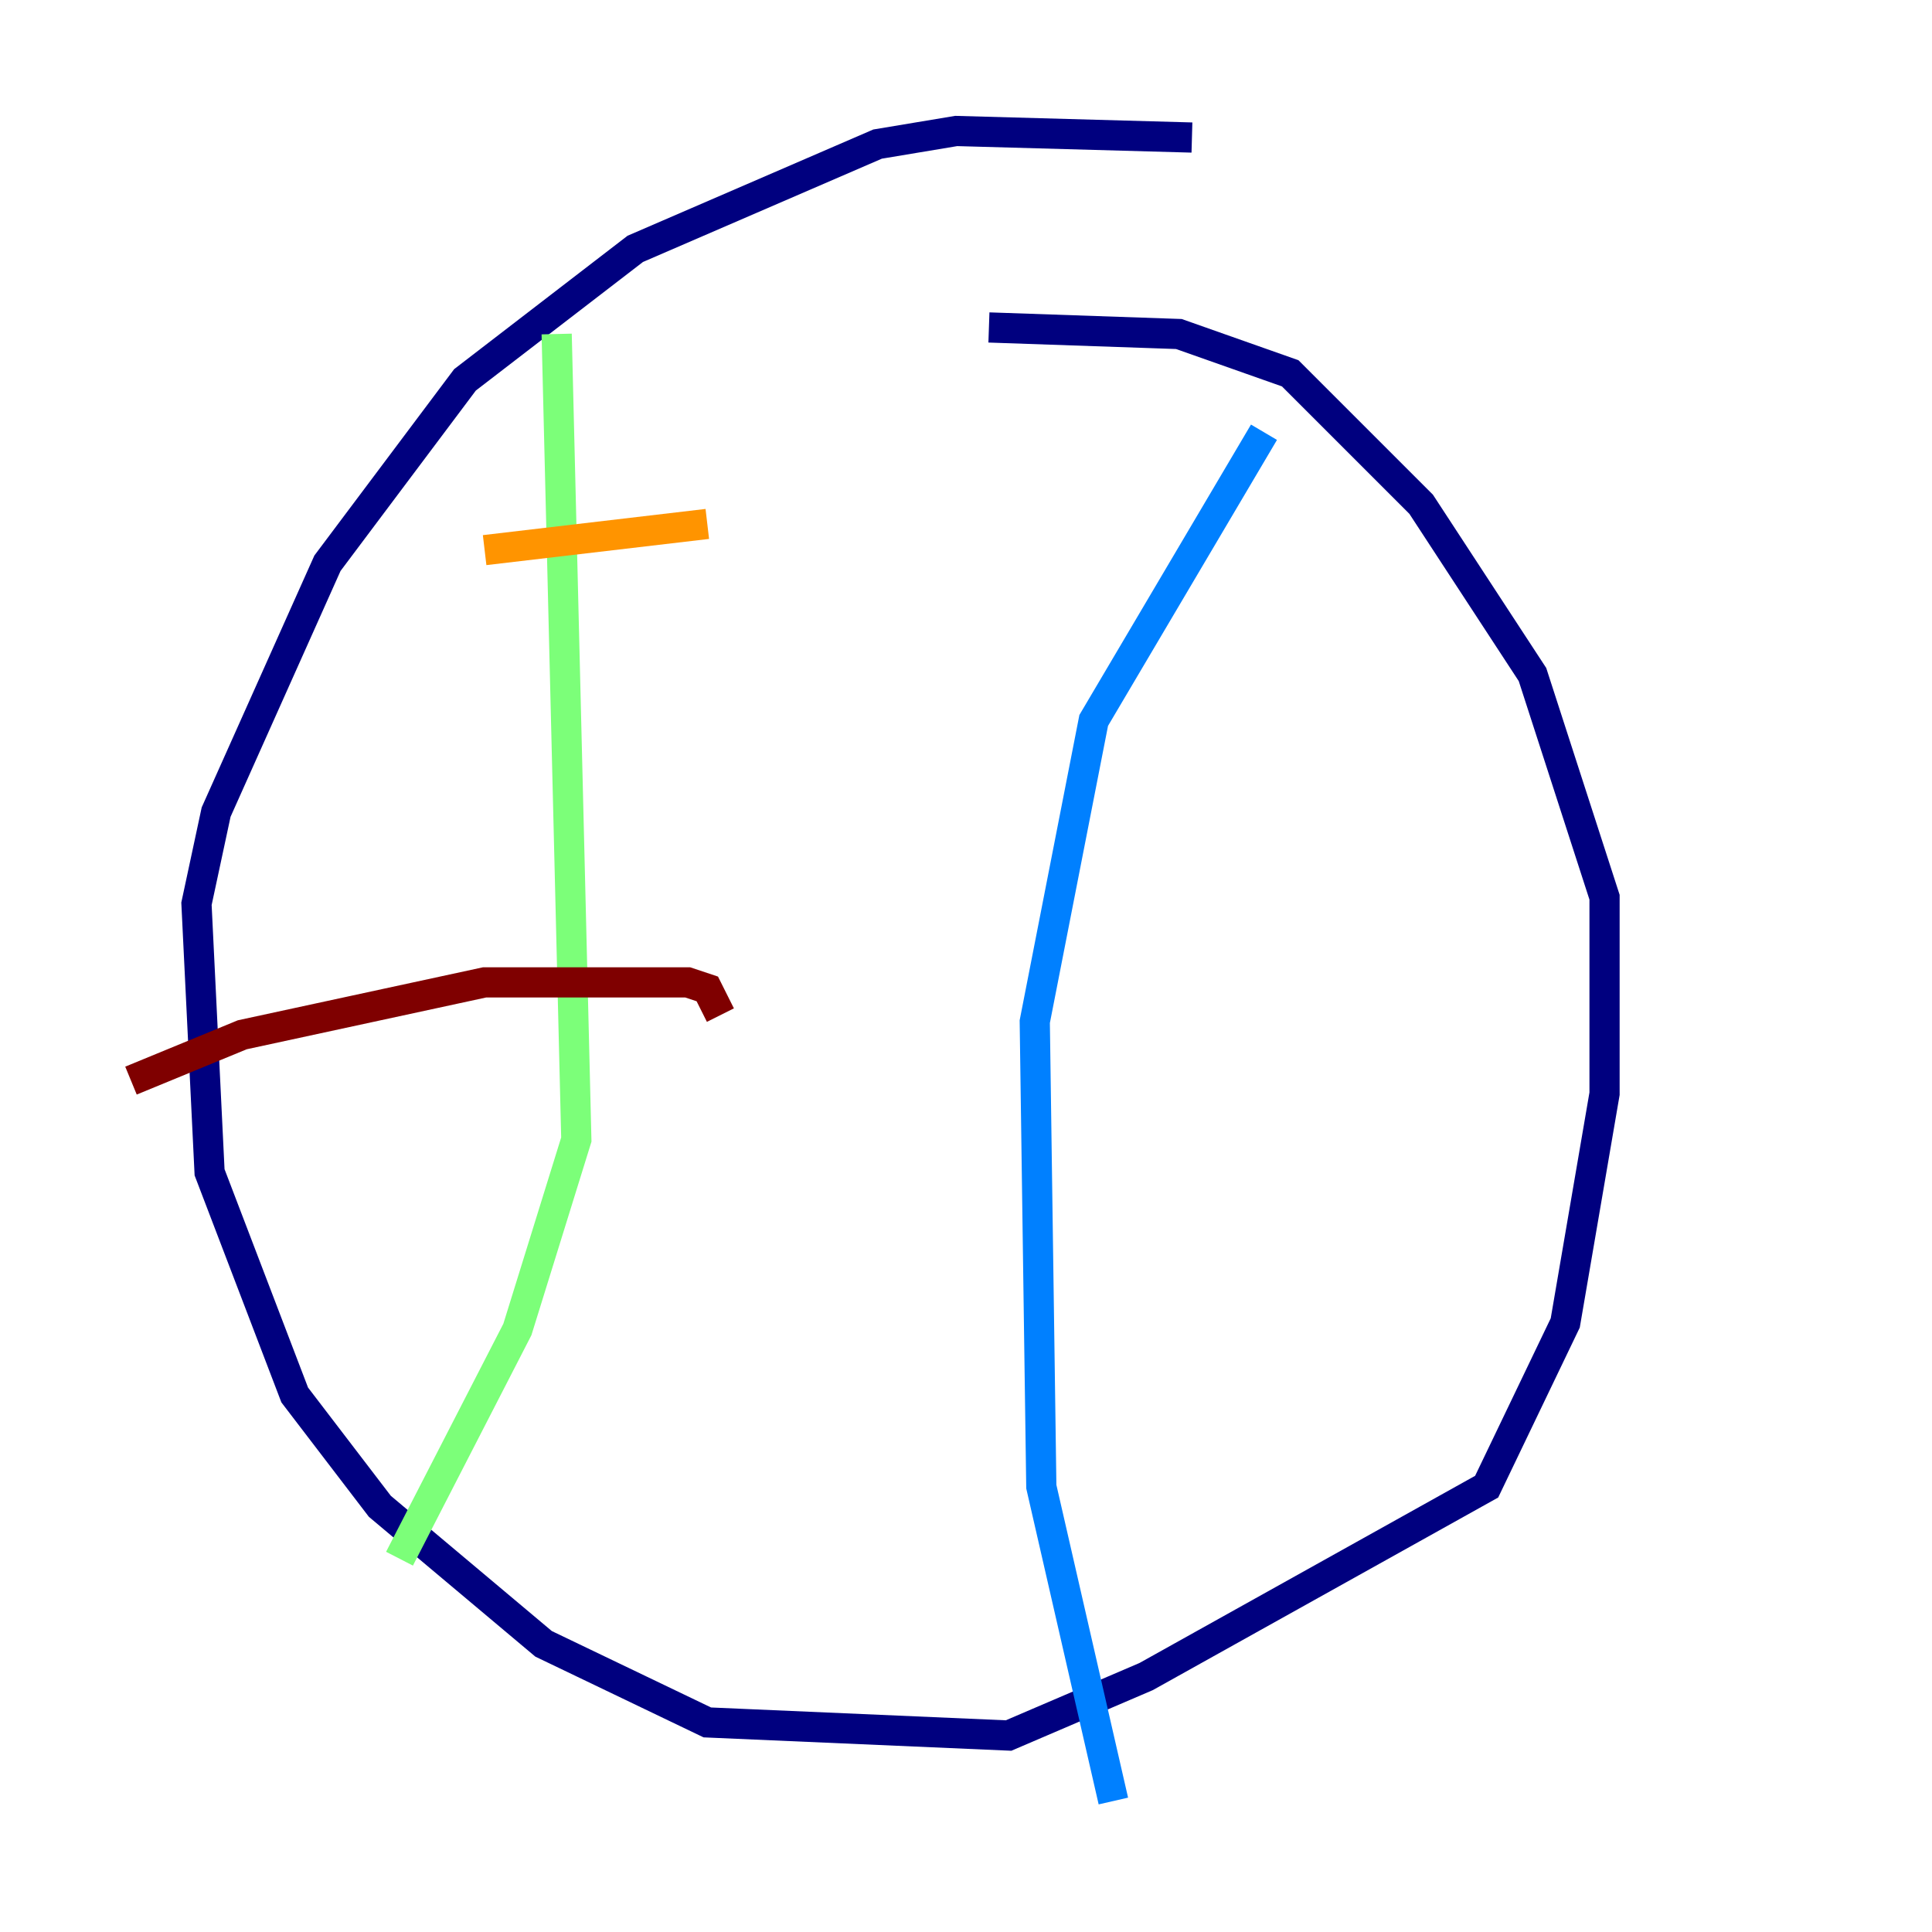 <?xml version="1.0" encoding="utf-8" ?>
<svg baseProfile="tiny" height="128" version="1.2" viewBox="0,0,128,128" width="128" xmlns="http://www.w3.org/2000/svg" xmlns:ev="http://www.w3.org/2001/xml-events" xmlns:xlink="http://www.w3.org/1999/xlink"><defs /><polyline fill="none" points="78.969,9.112 63.349,8.678 58.142,9.546 42.088,16.488 30.807,25.166 21.695,37.315 14.319,53.803 13.017,59.878 13.885,77.668 19.525,92.42 25.166,99.797 36.014,108.909 46.861,114.115 66.82,114.983 75.932,111.078 98.495,98.495 103.702,87.647 106.305,72.461 106.305,59.444 101.532,44.691 94.156,33.41 85.478,24.732 78.102,22.129 65.519,21.695" stroke="#00007f" stroke-width="2" /><polyline fill="none" points="83.742,28.637 72.461,47.729 68.556,67.688 68.99,98.495 73.763,119.322" stroke="#0080ff" stroke-width="2" /><polyline fill="none" points="36.881,22.129 38.183,75.498 34.278,88.081 26.468,103.268" stroke="#7cff79" stroke-width="2" /><polyline fill="none" points="32.108,36.447 46.861,34.712" stroke="#ff9400" stroke-width="2" /><polyline fill="none" points="8.678,71.593 16.054,68.556 32.108,65.085 45.559,65.085 46.861,65.519 47.729,67.254" stroke="#7f0000" stroke-width="2" /></svg>